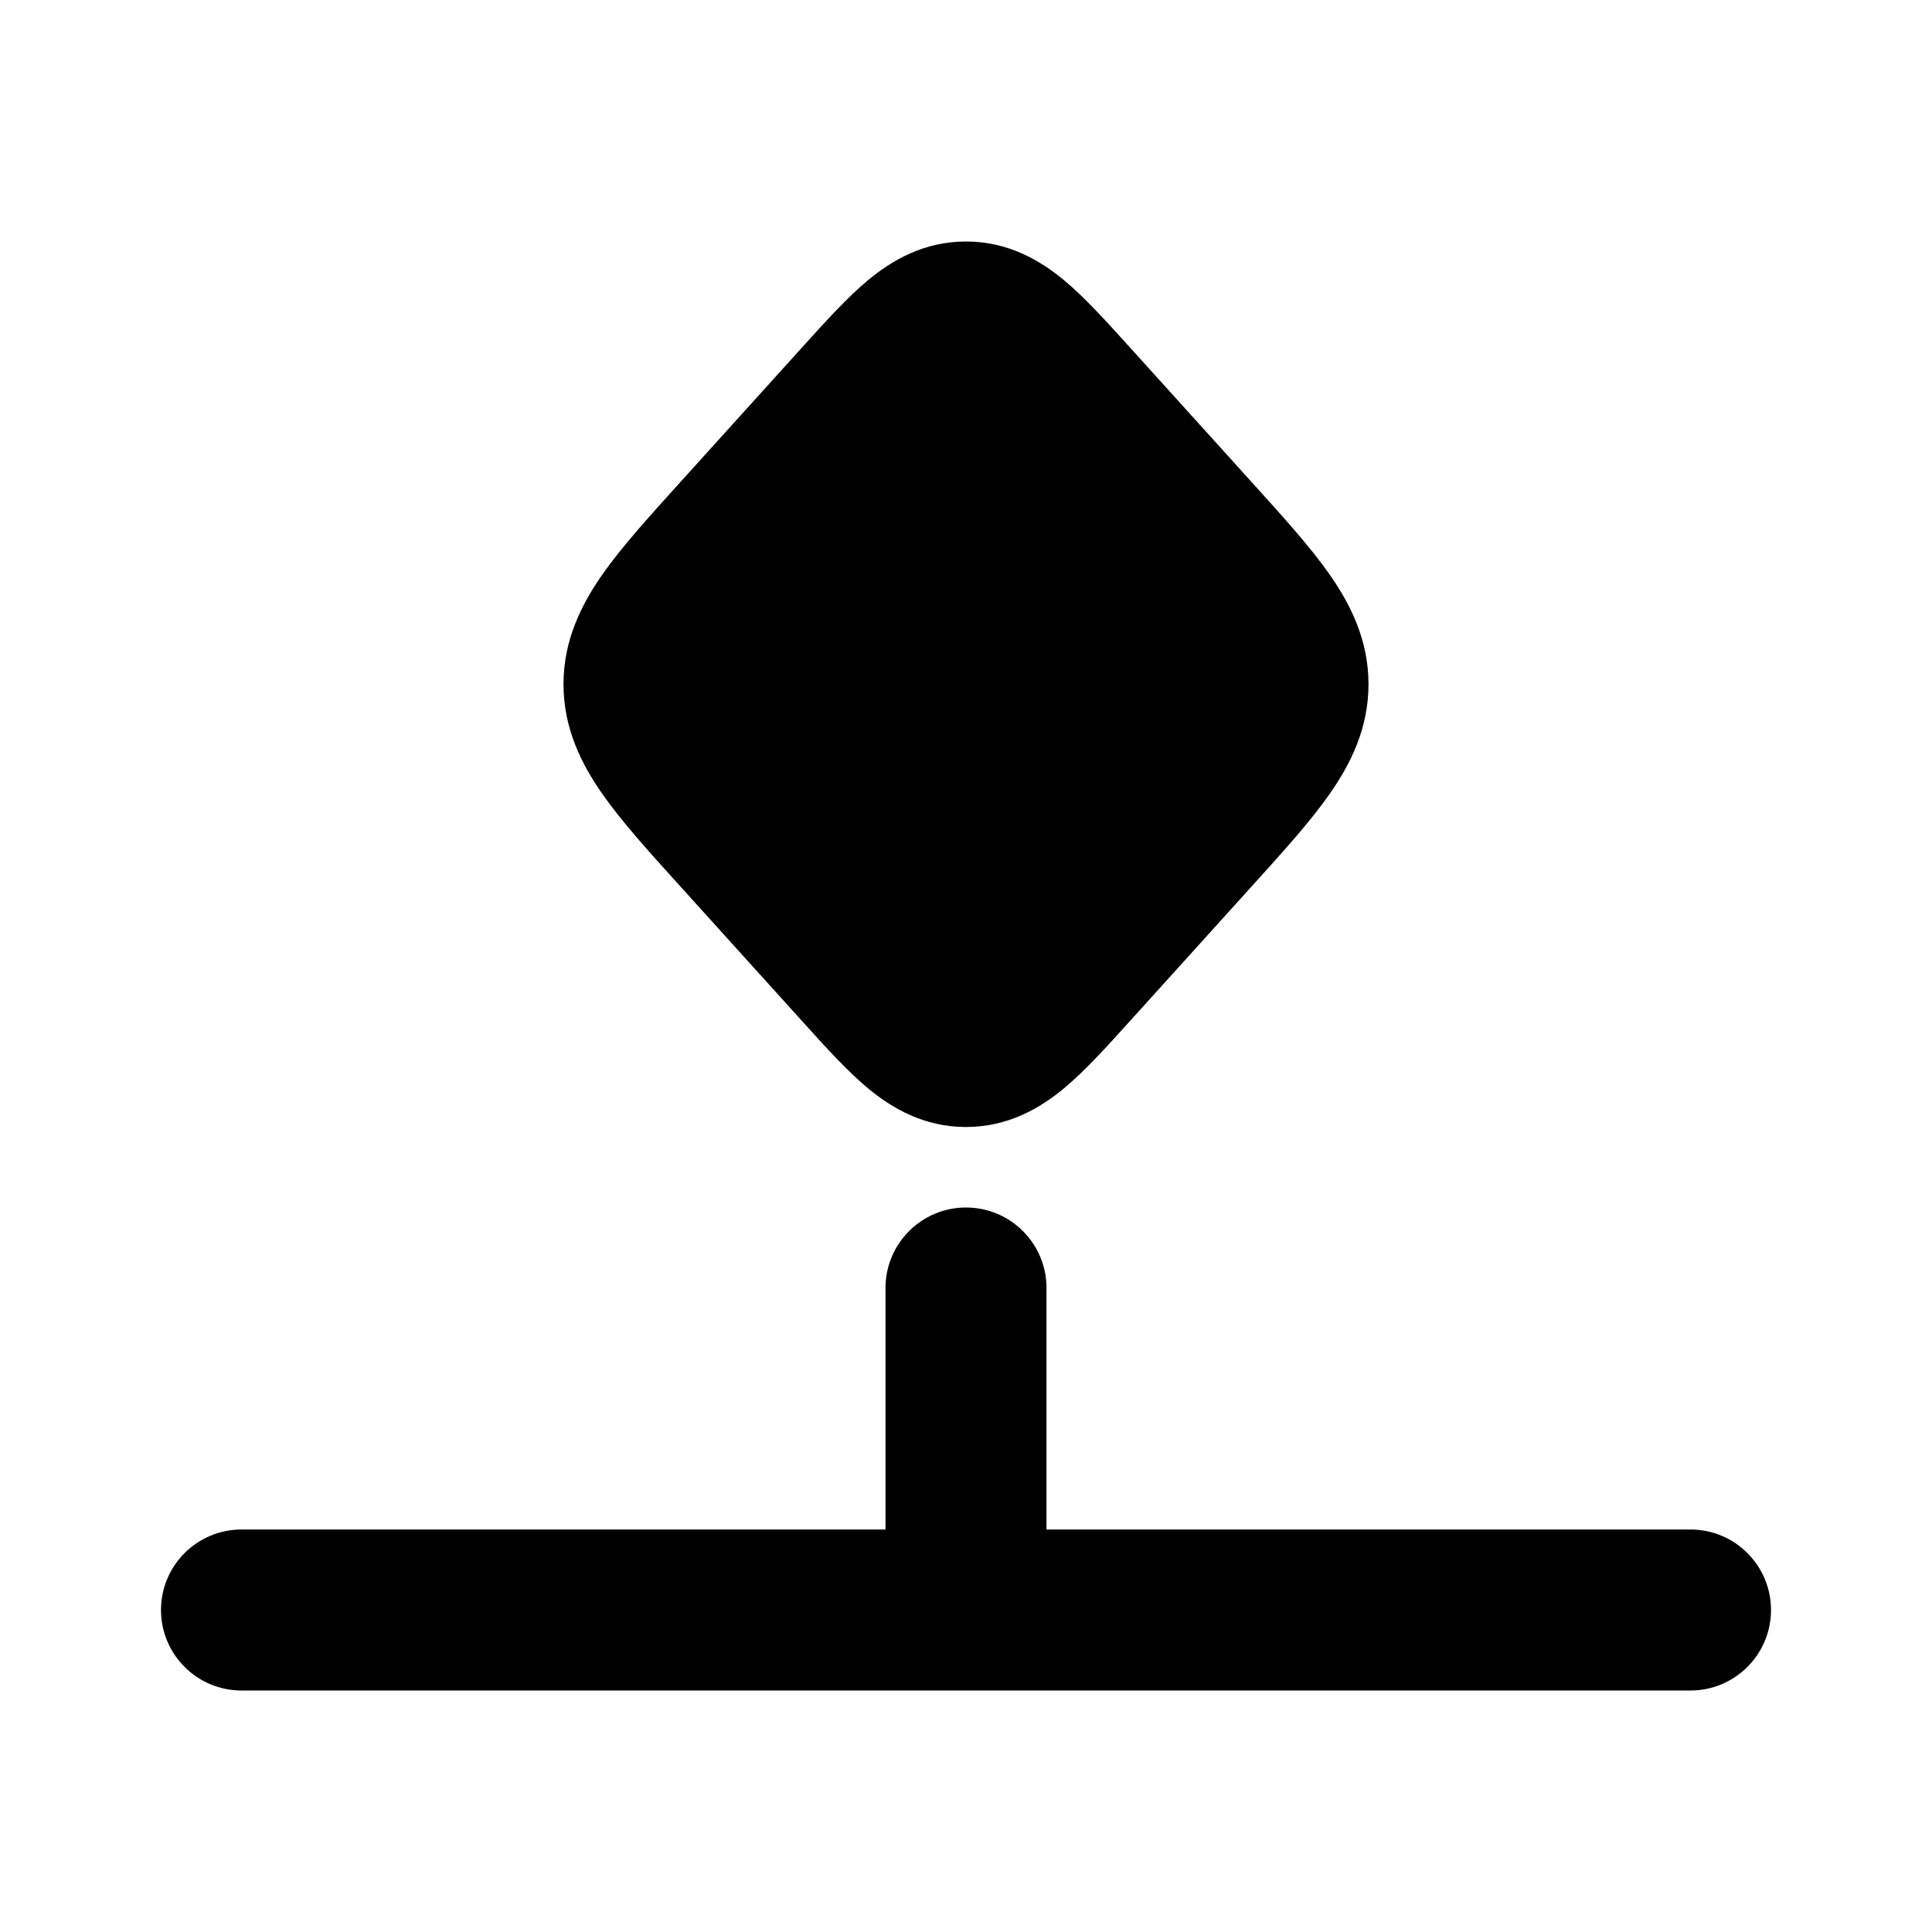 <svg width="24" height="24" viewBox="0 0 24 24" xmlns="http://www.w3.org/2000/svg">
<path class="pr-icon-bulk-secondary" d="M10.782 3.481C11.079 3.235 11.476 3 12 3C12.524 3 12.921 3.235 13.218 3.481C13.475 3.695 13.744 3.993 14.013 4.29L14.051 4.332L15.537 5.976L15.574 6.017C15.944 6.426 16.281 6.799 16.518 7.138C16.777 7.509 17 7.951 17 8.5C17 9.049 16.777 9.491 16.518 9.862C16.281 10.201 15.944 10.574 15.574 10.983L15.537 11.024L14.051 12.668L14.013 12.71C13.744 13.008 13.475 13.305 13.218 13.519C12.921 13.765 12.524 14 12 14C11.476 14 11.079 13.765 10.782 13.519C10.525 13.305 10.256 13.008 9.987 12.71L9.949 12.668L8.463 11.024L8.426 10.983L8.426 10.983C8.056 10.574 7.719 10.201 7.482 9.862C7.223 9.491 7 9.049 7 8.5C7 7.951 7.223 7.509 7.482 7.138C7.719 6.799 8.056 6.426 8.426 6.017L8.463 5.976L9.949 4.332L9.987 4.29C10.256 3.993 10.525 3.695 10.782 3.481Z" fill="currentColor"/>
<path fill-rule="evenodd" clip-rule="evenodd" d="M12 15C12.552 15 13 15.448 13 16V19H21C21.552 19 22 19.448 22 20C22 20.552 21.552 21 21 21H3C2.448 21 2 20.552 2 20C2 19.448 2.448 19 3 19H11V16C11 15.448 11.448 15 12 15Z" fill="currentColor"/>
</svg>
